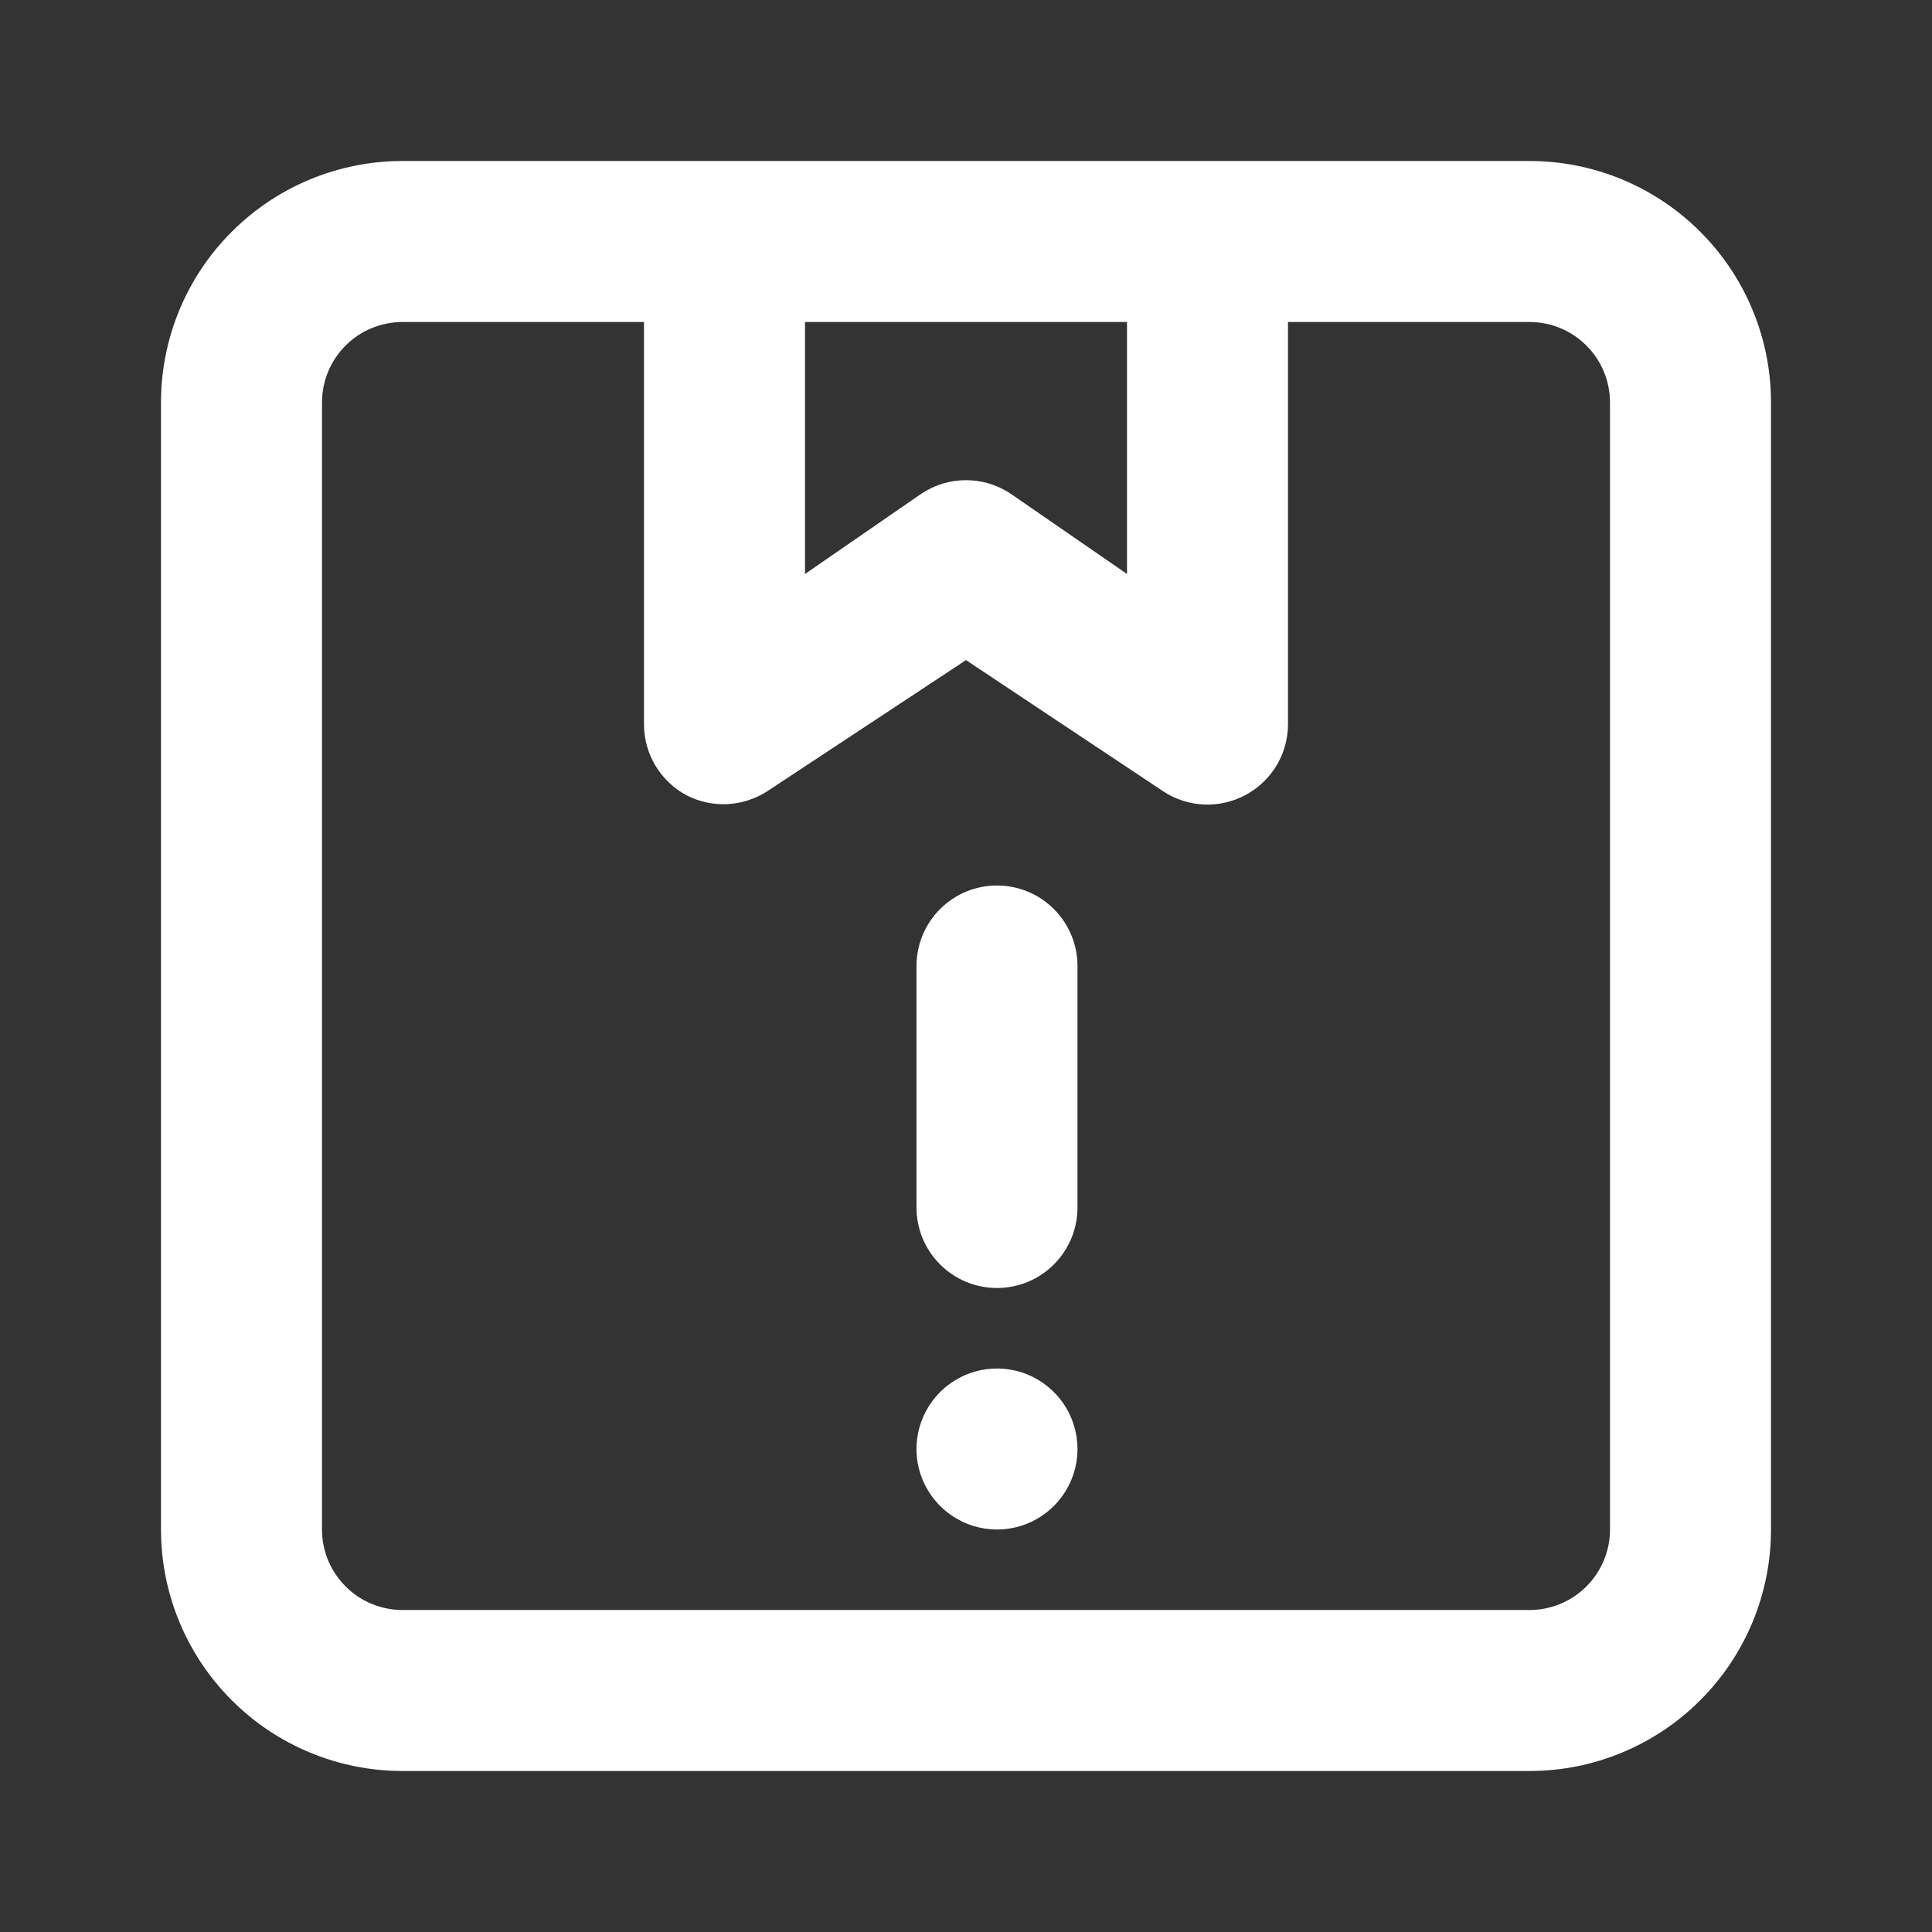 <svg width="24" height="24" viewBox="0 0 24 24" fill="none" xmlns="http://www.w3.org/2000/svg">
<rect x="0" y="0" width="24" height="24" fill="#333333" stroke="none"/>
<path d="M19 2H5C4.204 2 3.441 2.316 2.879 2.879C2.316 3.441 2 4.204 2 5V19C2 19.796 2.316 20.559 2.879 21.121C3.441 21.684 4.204 22 5 22H19C19.796 22 20.559 21.684 21.121 21.121C21.684 20.559 22 19.796 22 19V5C22 4.204 21.684 3.441 21.121 2.879C20.559 2.316 19.796 2 19 2ZM10 4H14V7.13L12.55 6.13C12.387 6.022 12.195 5.965 12 5.965C11.805 5.965 11.613 6.022 11.45 6.13L10 7.13V4ZM20 19C20 19.265 19.895 19.52 19.707 19.707C19.52 19.895 19.265 20 19 20H5C4.735 20 4.48 19.895 4.293 19.707C4.105 19.52 4 19.265 4 19V5C4 4.735 4.105 4.48 4.293 4.293C4.48 4.105 4.735 4 5 4H8V9C8 9.181 8.05 9.358 8.143 9.513C8.237 9.668 8.37 9.795 8.53 9.88C8.686 9.96 8.861 9.998 9.037 9.989C9.212 9.98 9.382 9.925 9.53 9.83L12 8.2L14.45 9.83C14.6 9.929 14.775 9.986 14.955 9.994C15.135 10.002 15.313 9.961 15.472 9.876C15.631 9.791 15.764 9.665 15.857 9.511C15.95 9.357 15.999 9.18 16 9V4H19C19.265 4 19.52 4.105 19.707 4.293C19.895 4.48 20 4.735 20 5V19Z" fill="white"/>
<path d="M12.385 16C12.12 16 11.865 15.895 11.678 15.707C11.49 15.52 11.385 15.265 11.385 15V12C11.385 11.735 11.49 11.48 11.678 11.293C11.865 11.105 12.12 11 12.385 11C12.65 11 12.904 11.105 13.092 11.293C13.279 11.48 13.385 11.735 13.385 12V15C13.385 15.265 13.279 15.52 13.092 15.707C12.904 15.895 12.65 16 12.385 16ZM12.385 19C12.187 19 11.994 18.941 11.829 18.831C11.665 18.722 11.537 18.565 11.461 18.383C11.385 18.2 11.365 17.999 11.404 17.805C11.443 17.611 11.538 17.433 11.678 17.293C11.818 17.153 11.996 17.058 12.19 17.019C12.384 16.981 12.585 17 12.768 17.076C12.95 17.152 13.106 17.28 13.216 17.444C13.326 17.609 13.385 17.802 13.385 18C13.385 18.265 13.279 18.52 13.092 18.707C12.904 18.895 12.65 19 12.385 19Z" fill="white"/>
</svg>
